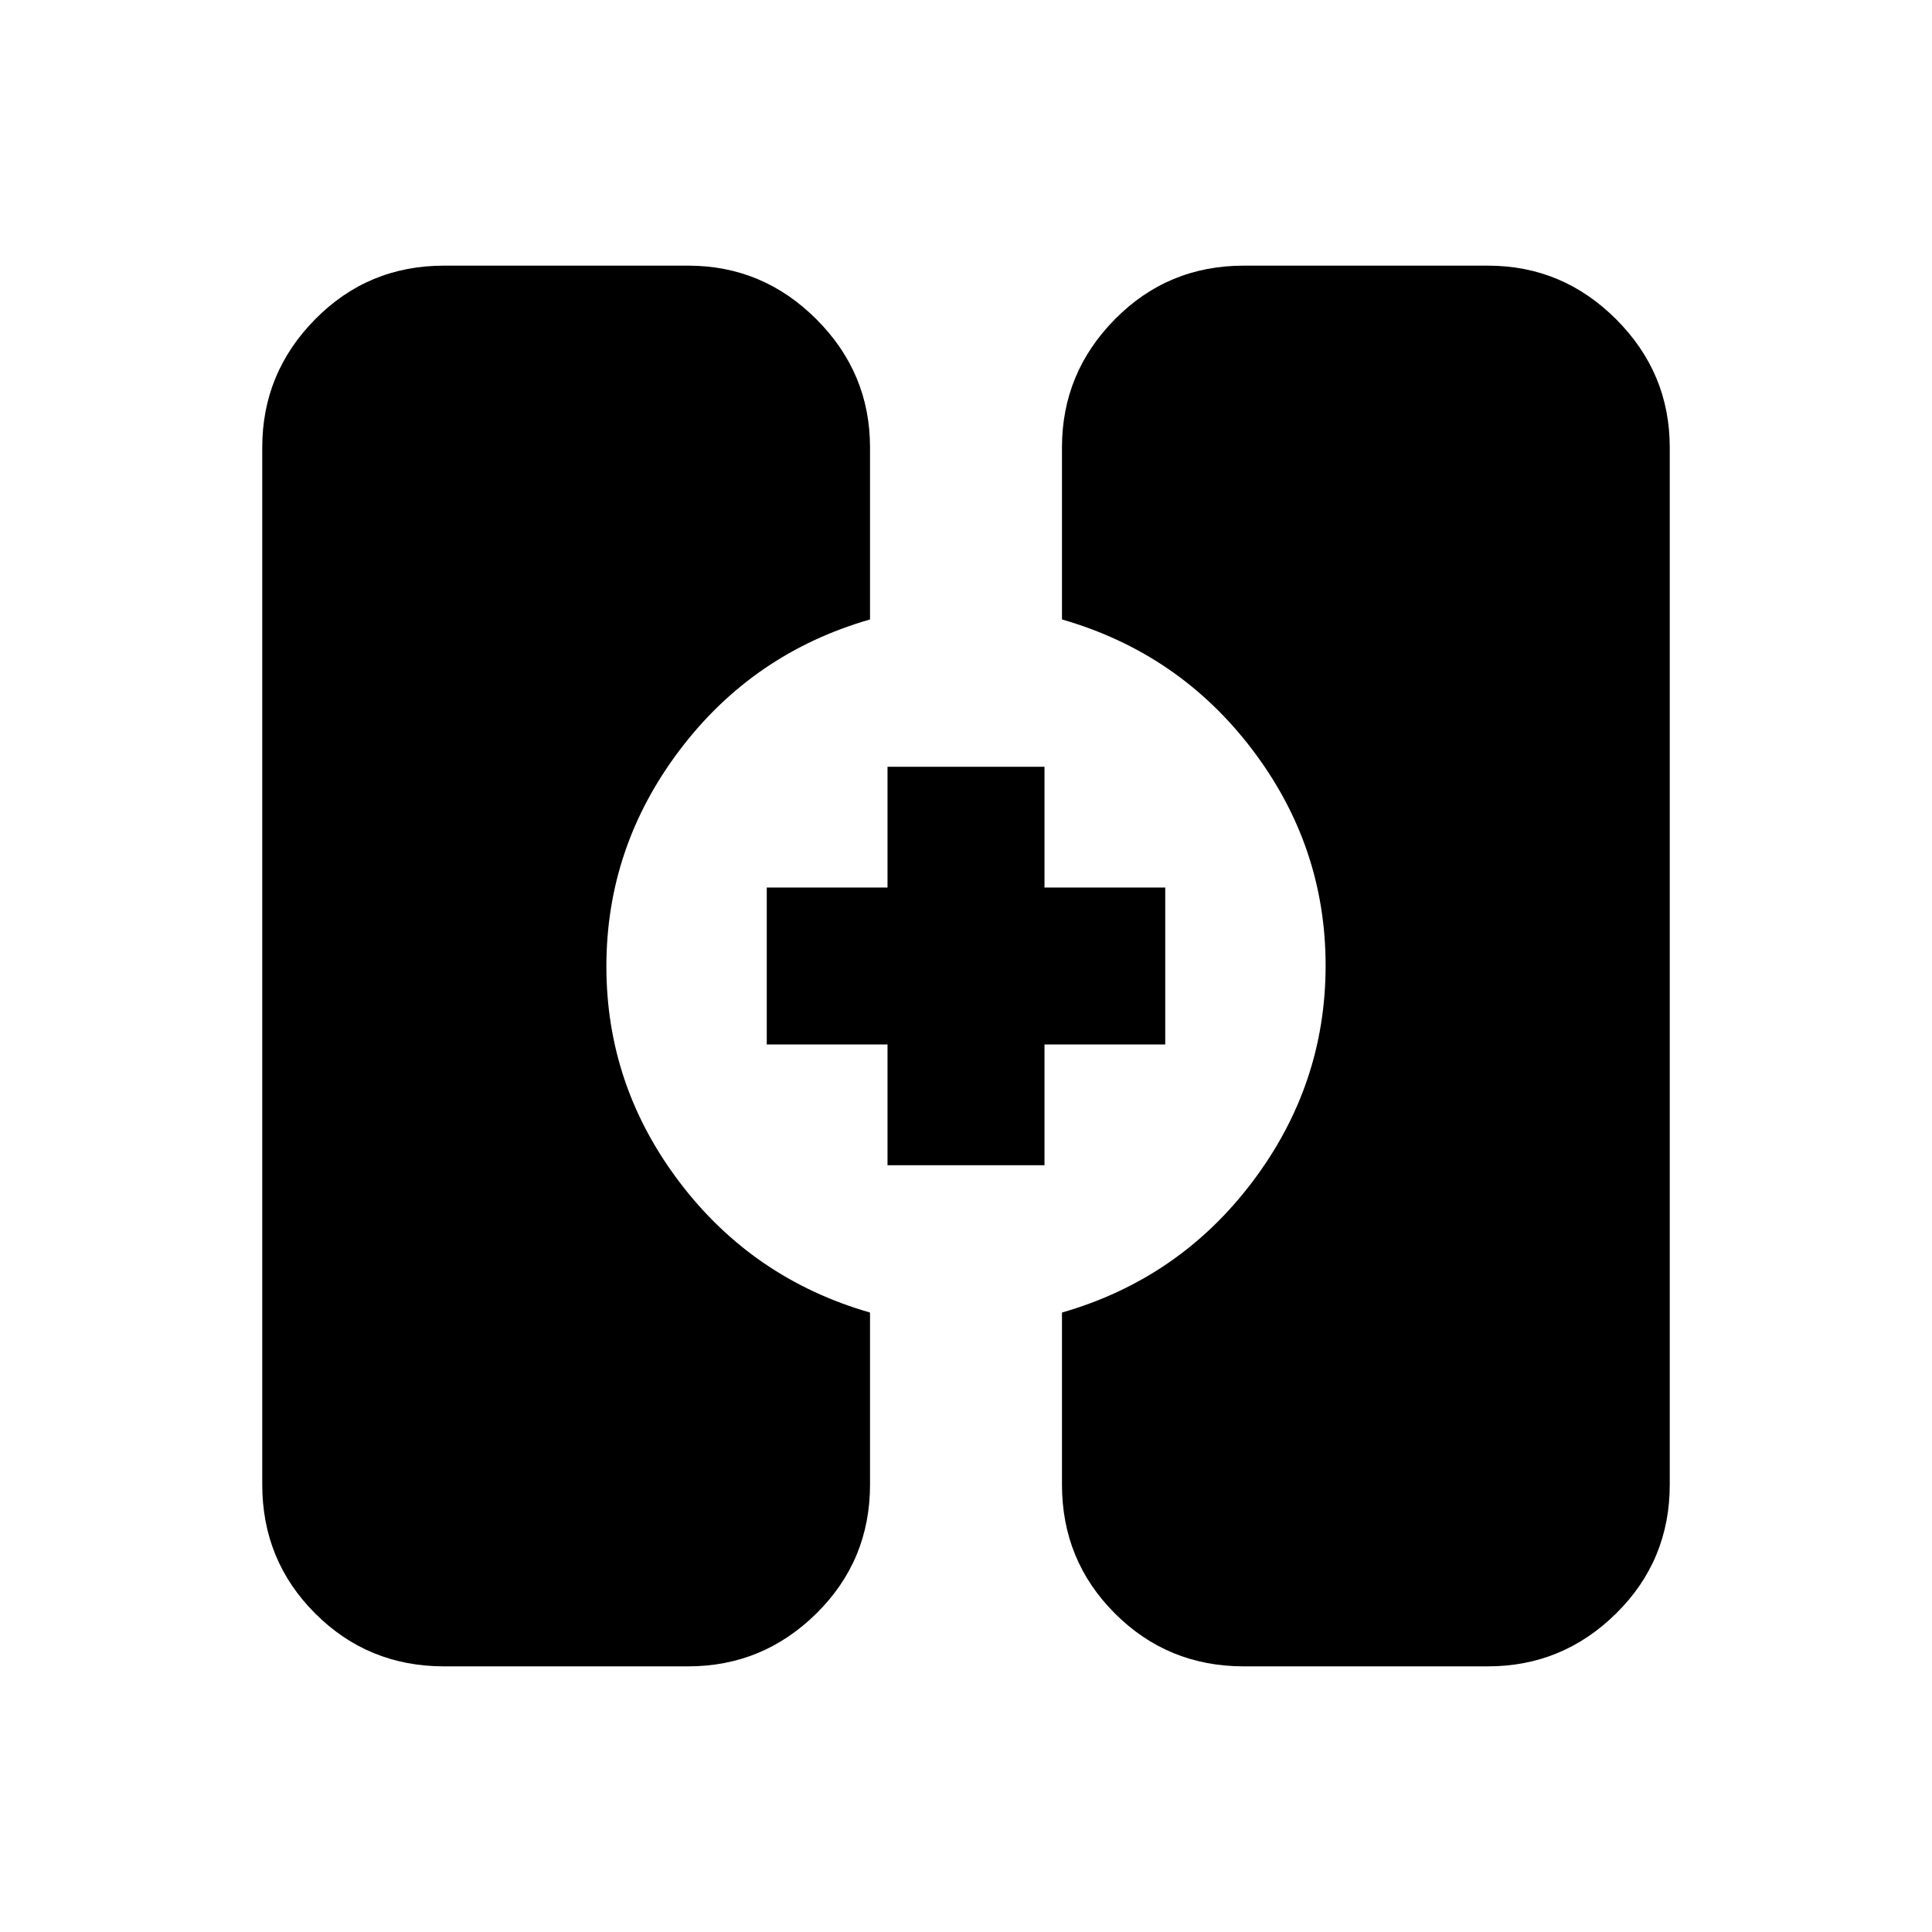 <svg xmlns="http://www.w3.org/2000/svg" height="20" viewBox="0 -960 960 960" width="20"><path d="M220.62-132q-37.74 0-64.02-26.29-26.29-26.29-26.29-64.02v-515.38q0-37.03 26.29-63.67Q182.88-828 220.62-828H342q37.03 0 63.67 26.64t26.64 63.67v85.49q-58.16 16.74-94.58 64.9-36.42 48.16-36.42 107.5t36.42 107.3q36.42 47.96 94.58 64.7v85.49q0 37.73-26.64 64.02T342-132H220.62ZM618-132q-37.73 0-64.02-26.29t-26.29-64.02v-85.49q58.16-16.74 94.58-64.9 36.42-48.16 36.42-107.5t-36.42-107.3q-36.42-47.96-94.58-64.7v-85.49q0-37.03 26.29-63.67T618-828h121.38q37.04 0 63.67 26.64 26.64 26.64 26.64 63.67v515.38q0 37.73-26.64 64.02Q776.42-132 739.38-132H618ZM441-381v-60h-60v-78h60v-60h78v60h60v78h-60v60h-78Z"/></svg>